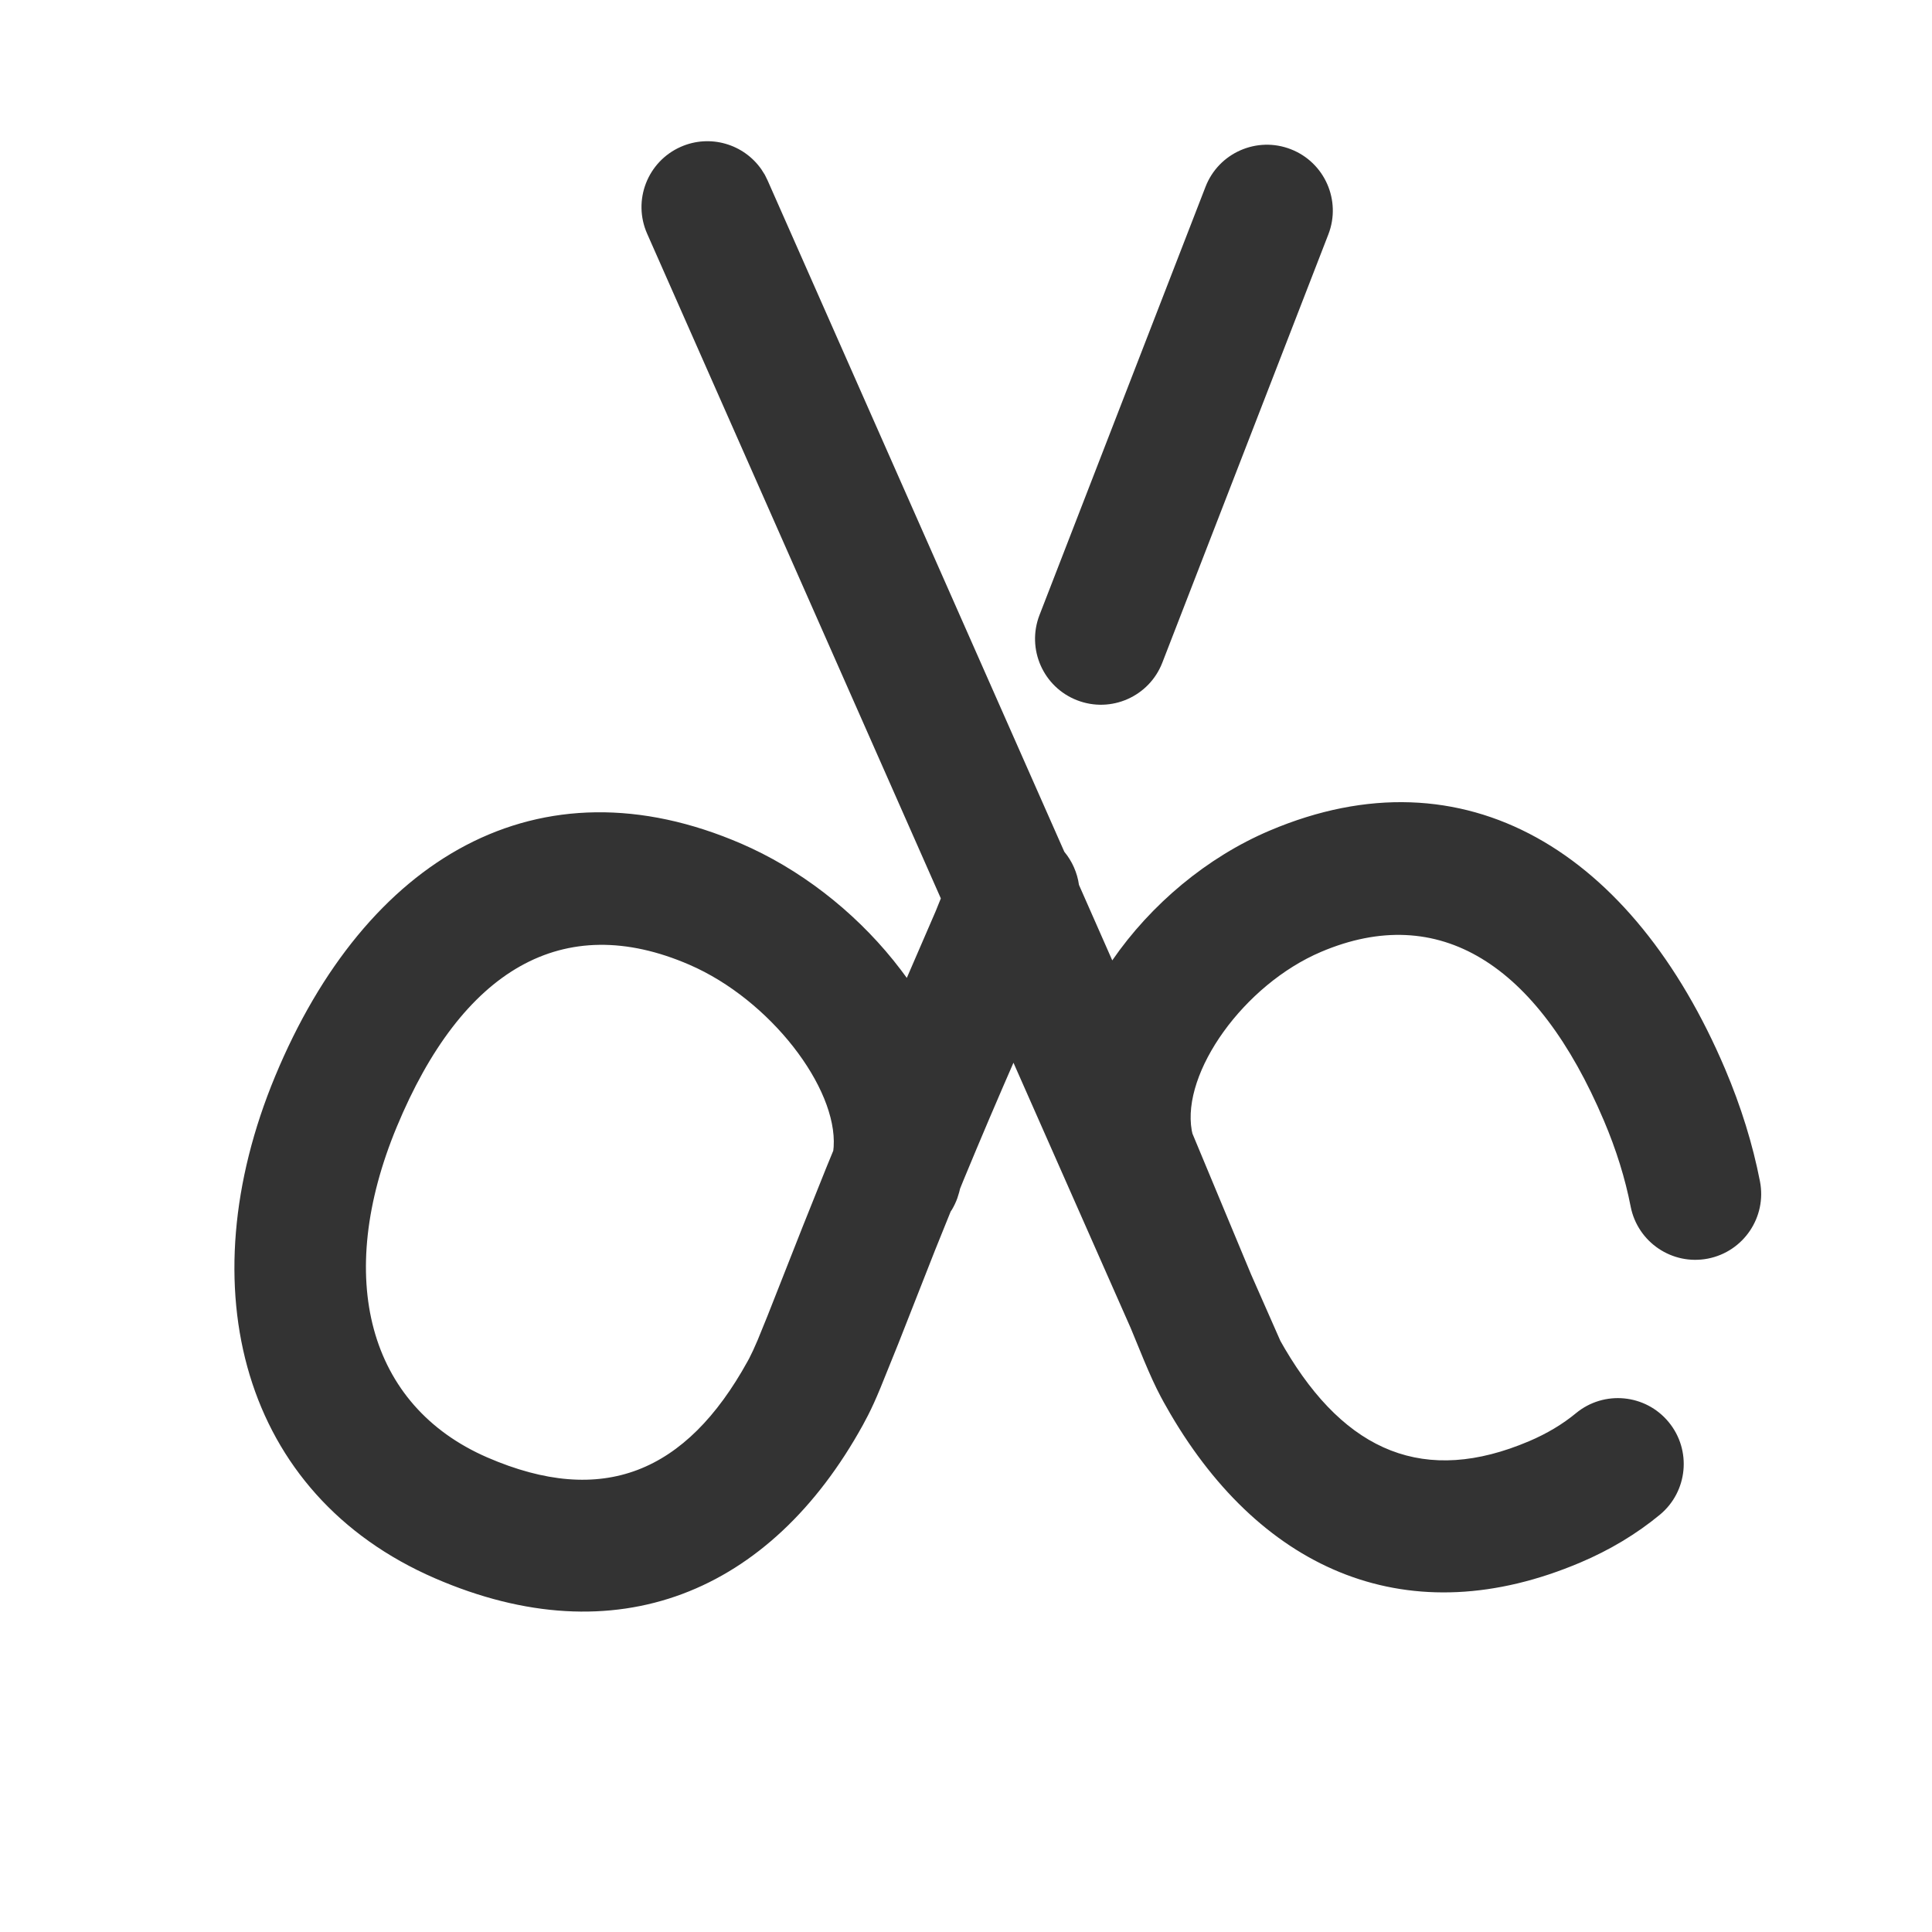 <?xml version="1.0" encoding="UTF-8"?>
<svg width="44px" height="44px" viewBox="0 0 44 44" version="1.1" xmlns="http://www.w3.org/2000/svg" xmlns:xlink="http://www.w3.org/1999/xlink">
    <title>72@2x</title>
    <g id="页面-1" stroke="none" stroke-width="1" fill="none" fill-rule="evenodd">
        <g id="72">
            <g id="编组"></g>
            <g id="编组" transform="translate(4.6, 3)" fill="#333333" fill-rule="nonzero">
                <path d="M12.742,0.86 L12.818,0.98 L12.882,1.11 L19.639,16.398 C19.818,16.614 19.934,16.876 19.973,17.153 L20.731,18.872 C21.611,17.595 22.891,16.521 24.317,15.916 C28.772,14.024 32.594,16.412 34.69,21.35 C35.05,22.199 35.317,23.058 35.482,23.905 C35.64,24.718 35.109,25.505 34.296,25.664 C33.483,25.822 32.696,25.291 32.537,24.478 C32.413,23.841 32.209,23.183 31.928,22.522 C30.409,18.942 28.166,17.541 25.489,18.677 C23.727,19.425 22.308,21.423 22.541,22.744 L22.557,22.817 L23.893,26.025 L24.56,27.538 L24.66,27.713 C26.054,30.082 27.855,30.828 30.22,29.824 C30.632,29.649 30.988,29.435 31.291,29.185 C31.929,28.657 32.875,28.747 33.402,29.386 C33.93,30.025 33.84,30.97 33.201,31.498 C32.671,31.935 32.066,32.299 31.392,32.585 C27.51,34.233 24.166,32.808 22.052,29.195 L21.906,28.939 L21.832,28.802 C21.708,28.567 21.595,28.318 21.454,27.982 L21.151,27.246 L18.481,21.203 L18.24,21.757 C18.032,22.238 17.833,22.705 17.635,23.177 L17.338,23.89 L17.265,24.071 L17.244,24.155 L17.201,24.293 C17.168,24.383 17.127,24.468 17.08,24.548 L17.08,24.548 L17.051,24.591 L16.691,25.483 L15.86,27.597 L15.448,28.617 C15.343,28.87 15.259,29.056 15.167,29.236 L15.167,29.236 L15.052,29.453 C12.947,33.271 9.436,34.735 5.305,32.944 C0.908,31.038 -0.332,26.326 1.665,21.514 C3.729,16.539 7.66,14.21 12.296,16.22 L12.296,16.22 L12.517,16.32 C13.837,16.939 15.035,17.926 15.913,19.084 L15.913,19.084 L16.052,19.271 L16.706,17.76 L16.827,17.461 L10.138,2.322 C9.803,1.564 10.146,0.679 10.904,0.344 C11.573,0.049 12.341,0.281 12.742,0.86 Z M11.102,18.972 C8.219,17.722 5.921,19.084 4.436,22.664 C3.012,26.095 3.781,29.013 6.498,30.192 C9.126,31.331 11.028,30.537 12.426,28.003 L12.426,28.003 L12.462,27.937 C12.521,27.824 12.578,27.7 12.654,27.522 L12.654,27.522 L12.879,26.969 L13.674,24.952 L14.22,23.589 L14.377,23.207 L14.386,23.119 C14.473,21.775 12.946,19.771 11.102,18.972 Z M22.855,1.254 C23.154,0.482 24.023,0.098 24.796,0.398 C25.568,0.697 25.952,1.566 25.652,2.339 L25.652,2.339 L21.871,12.092 C21.572,12.864 20.703,13.248 19.93,12.948 C19.158,12.649 18.775,11.78 19.074,11.007 L19.074,11.007 Z" id="形状结合"></path>
            </g>
        </g>
    </g>
</svg>